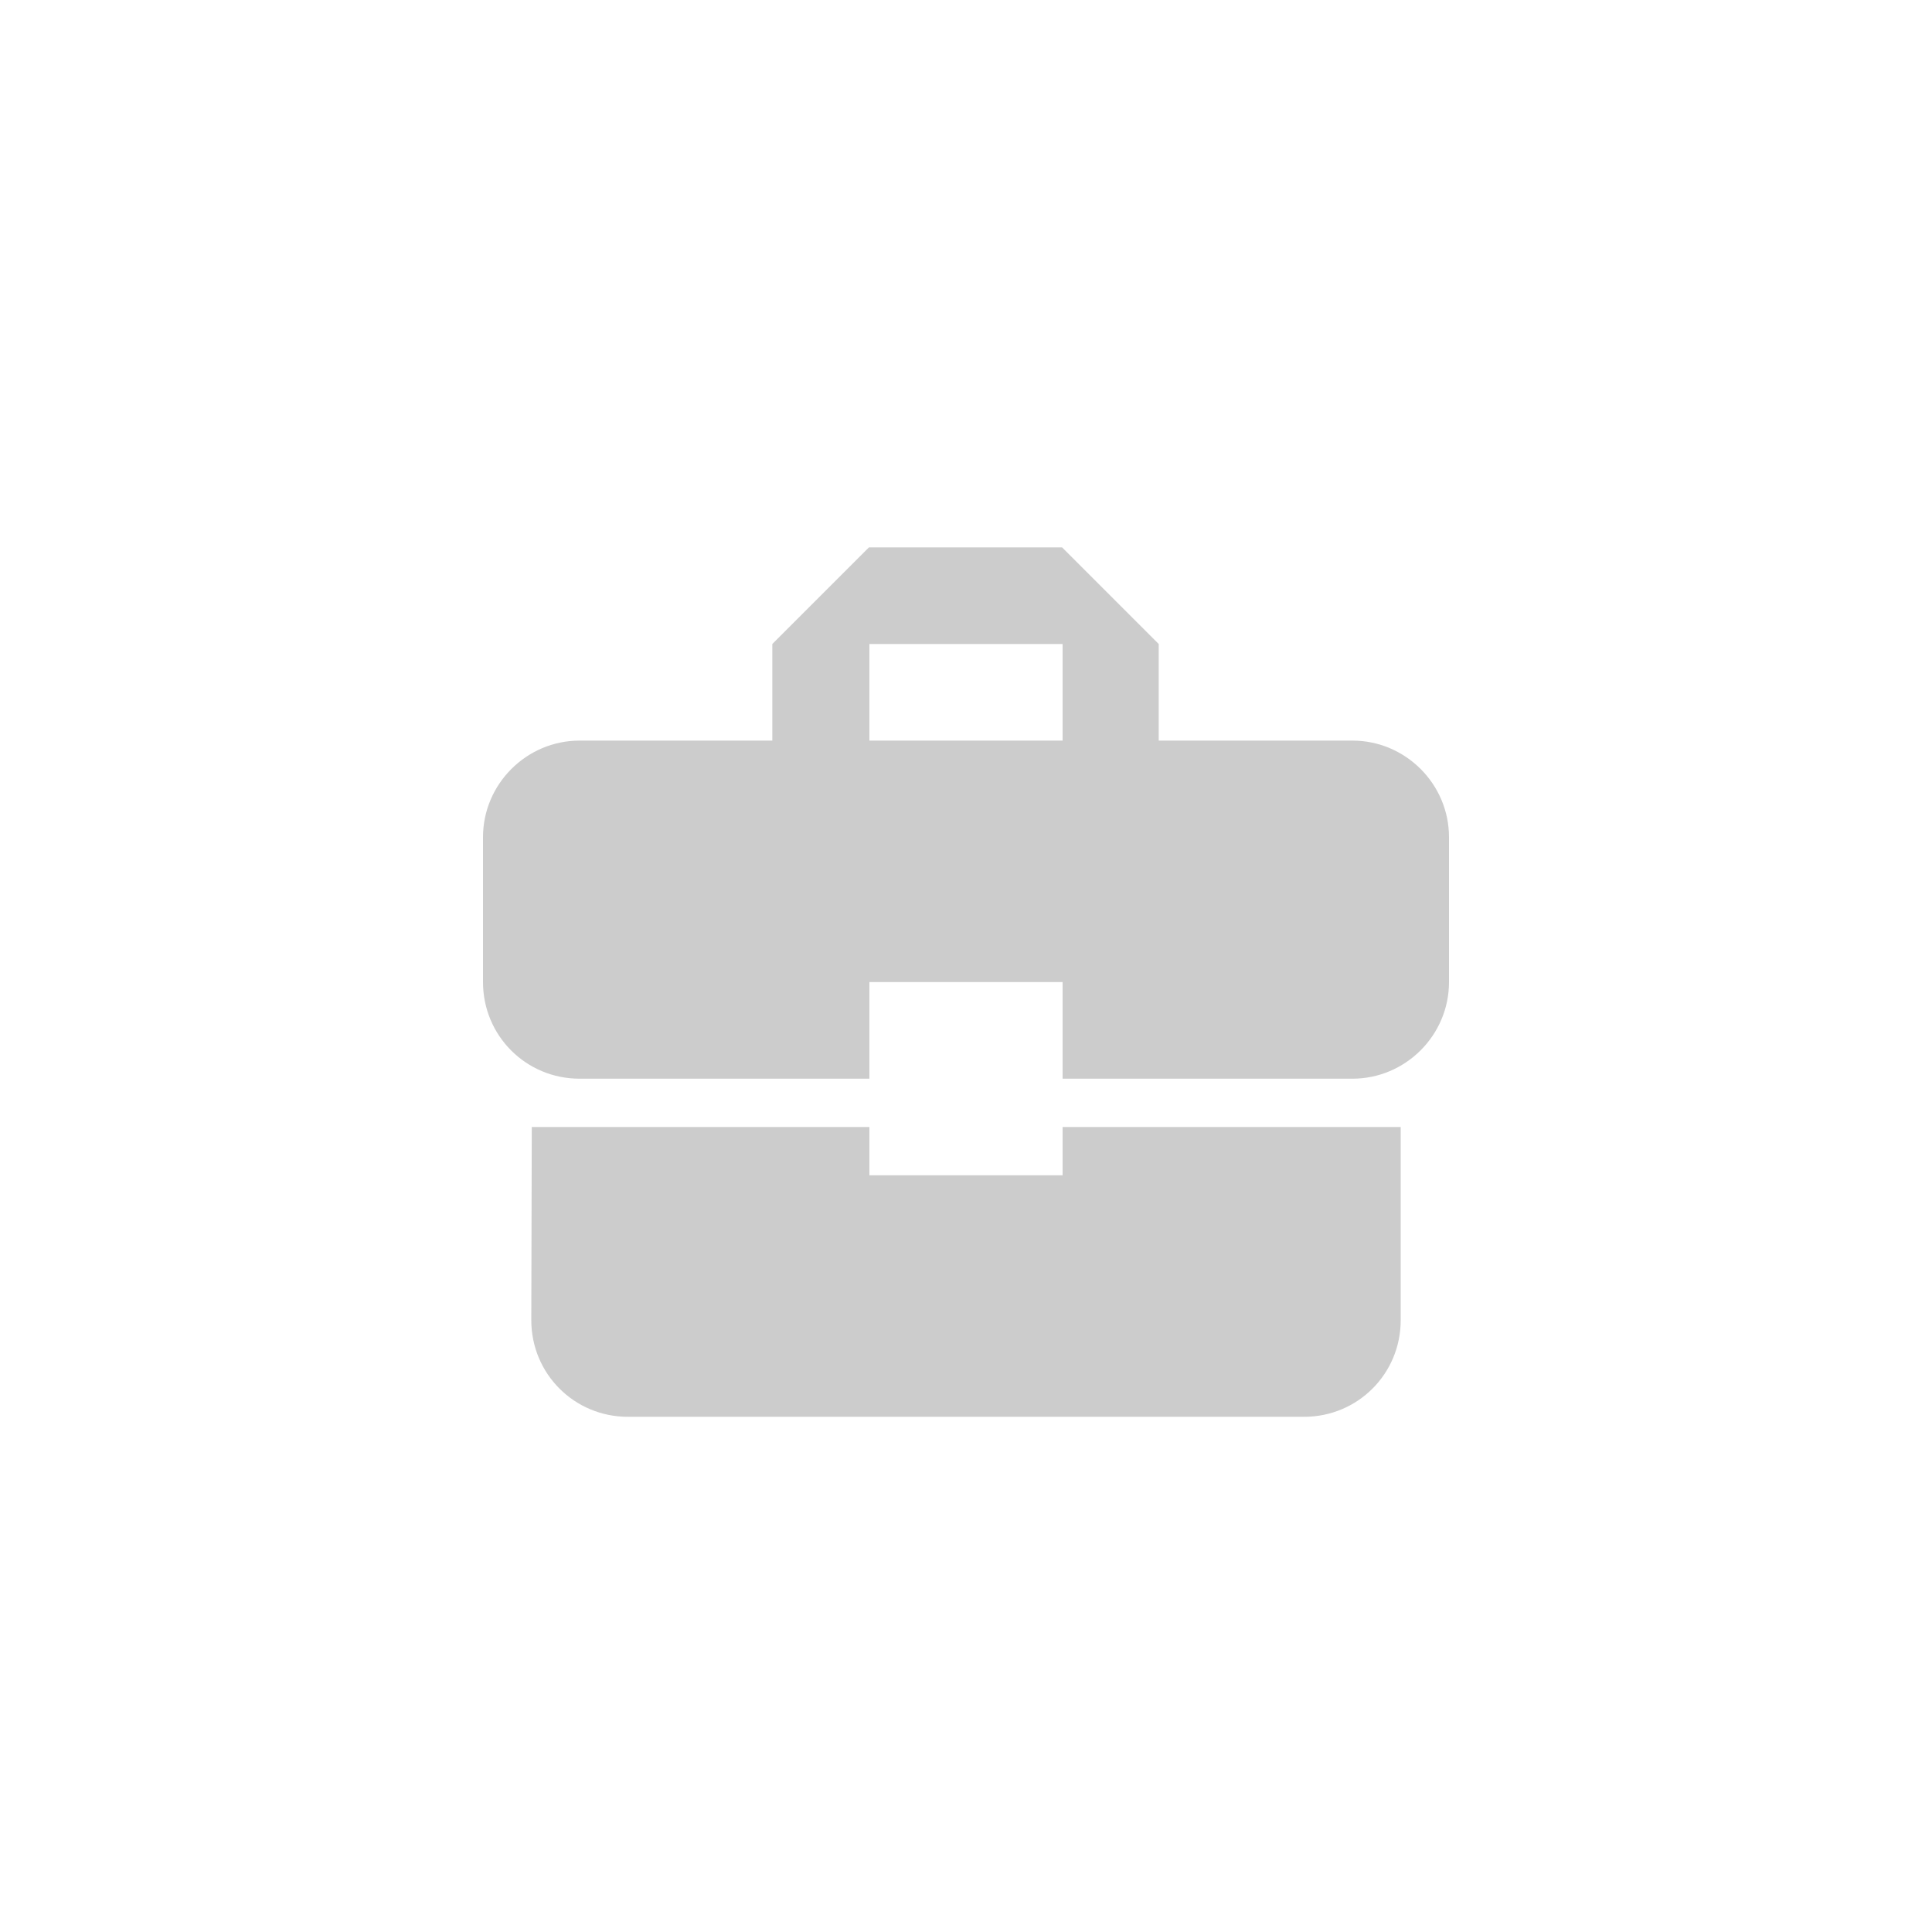 <svg xmlns="http://www.w3.org/2000/svg" width="60" height="60" viewBox="0 0 60 60">
    <g fill="none" fill-rule="evenodd">
        <path d="M0 0h60v60H0z"/>
        <path fill="#CCC" d="M27 36.5V35H16.515l-.015 6c0 1.665 1.335 3 3 3h21c1.665 0 3-1.335 3-3v-6H33v1.5h-6zM42 23h-6.015v-3l-3-3h-6l-3 3v3H18c-1.65 0-3 1.35-3 3v4.5c0 1.665 1.335 3 3 3h9v-3h6v3h9c1.65 0 3-1.35 3-3V26c0-1.65-1.35-3-3-3zm-9 0h-6v-3h6v3z"/>
    </g>
</svg>
